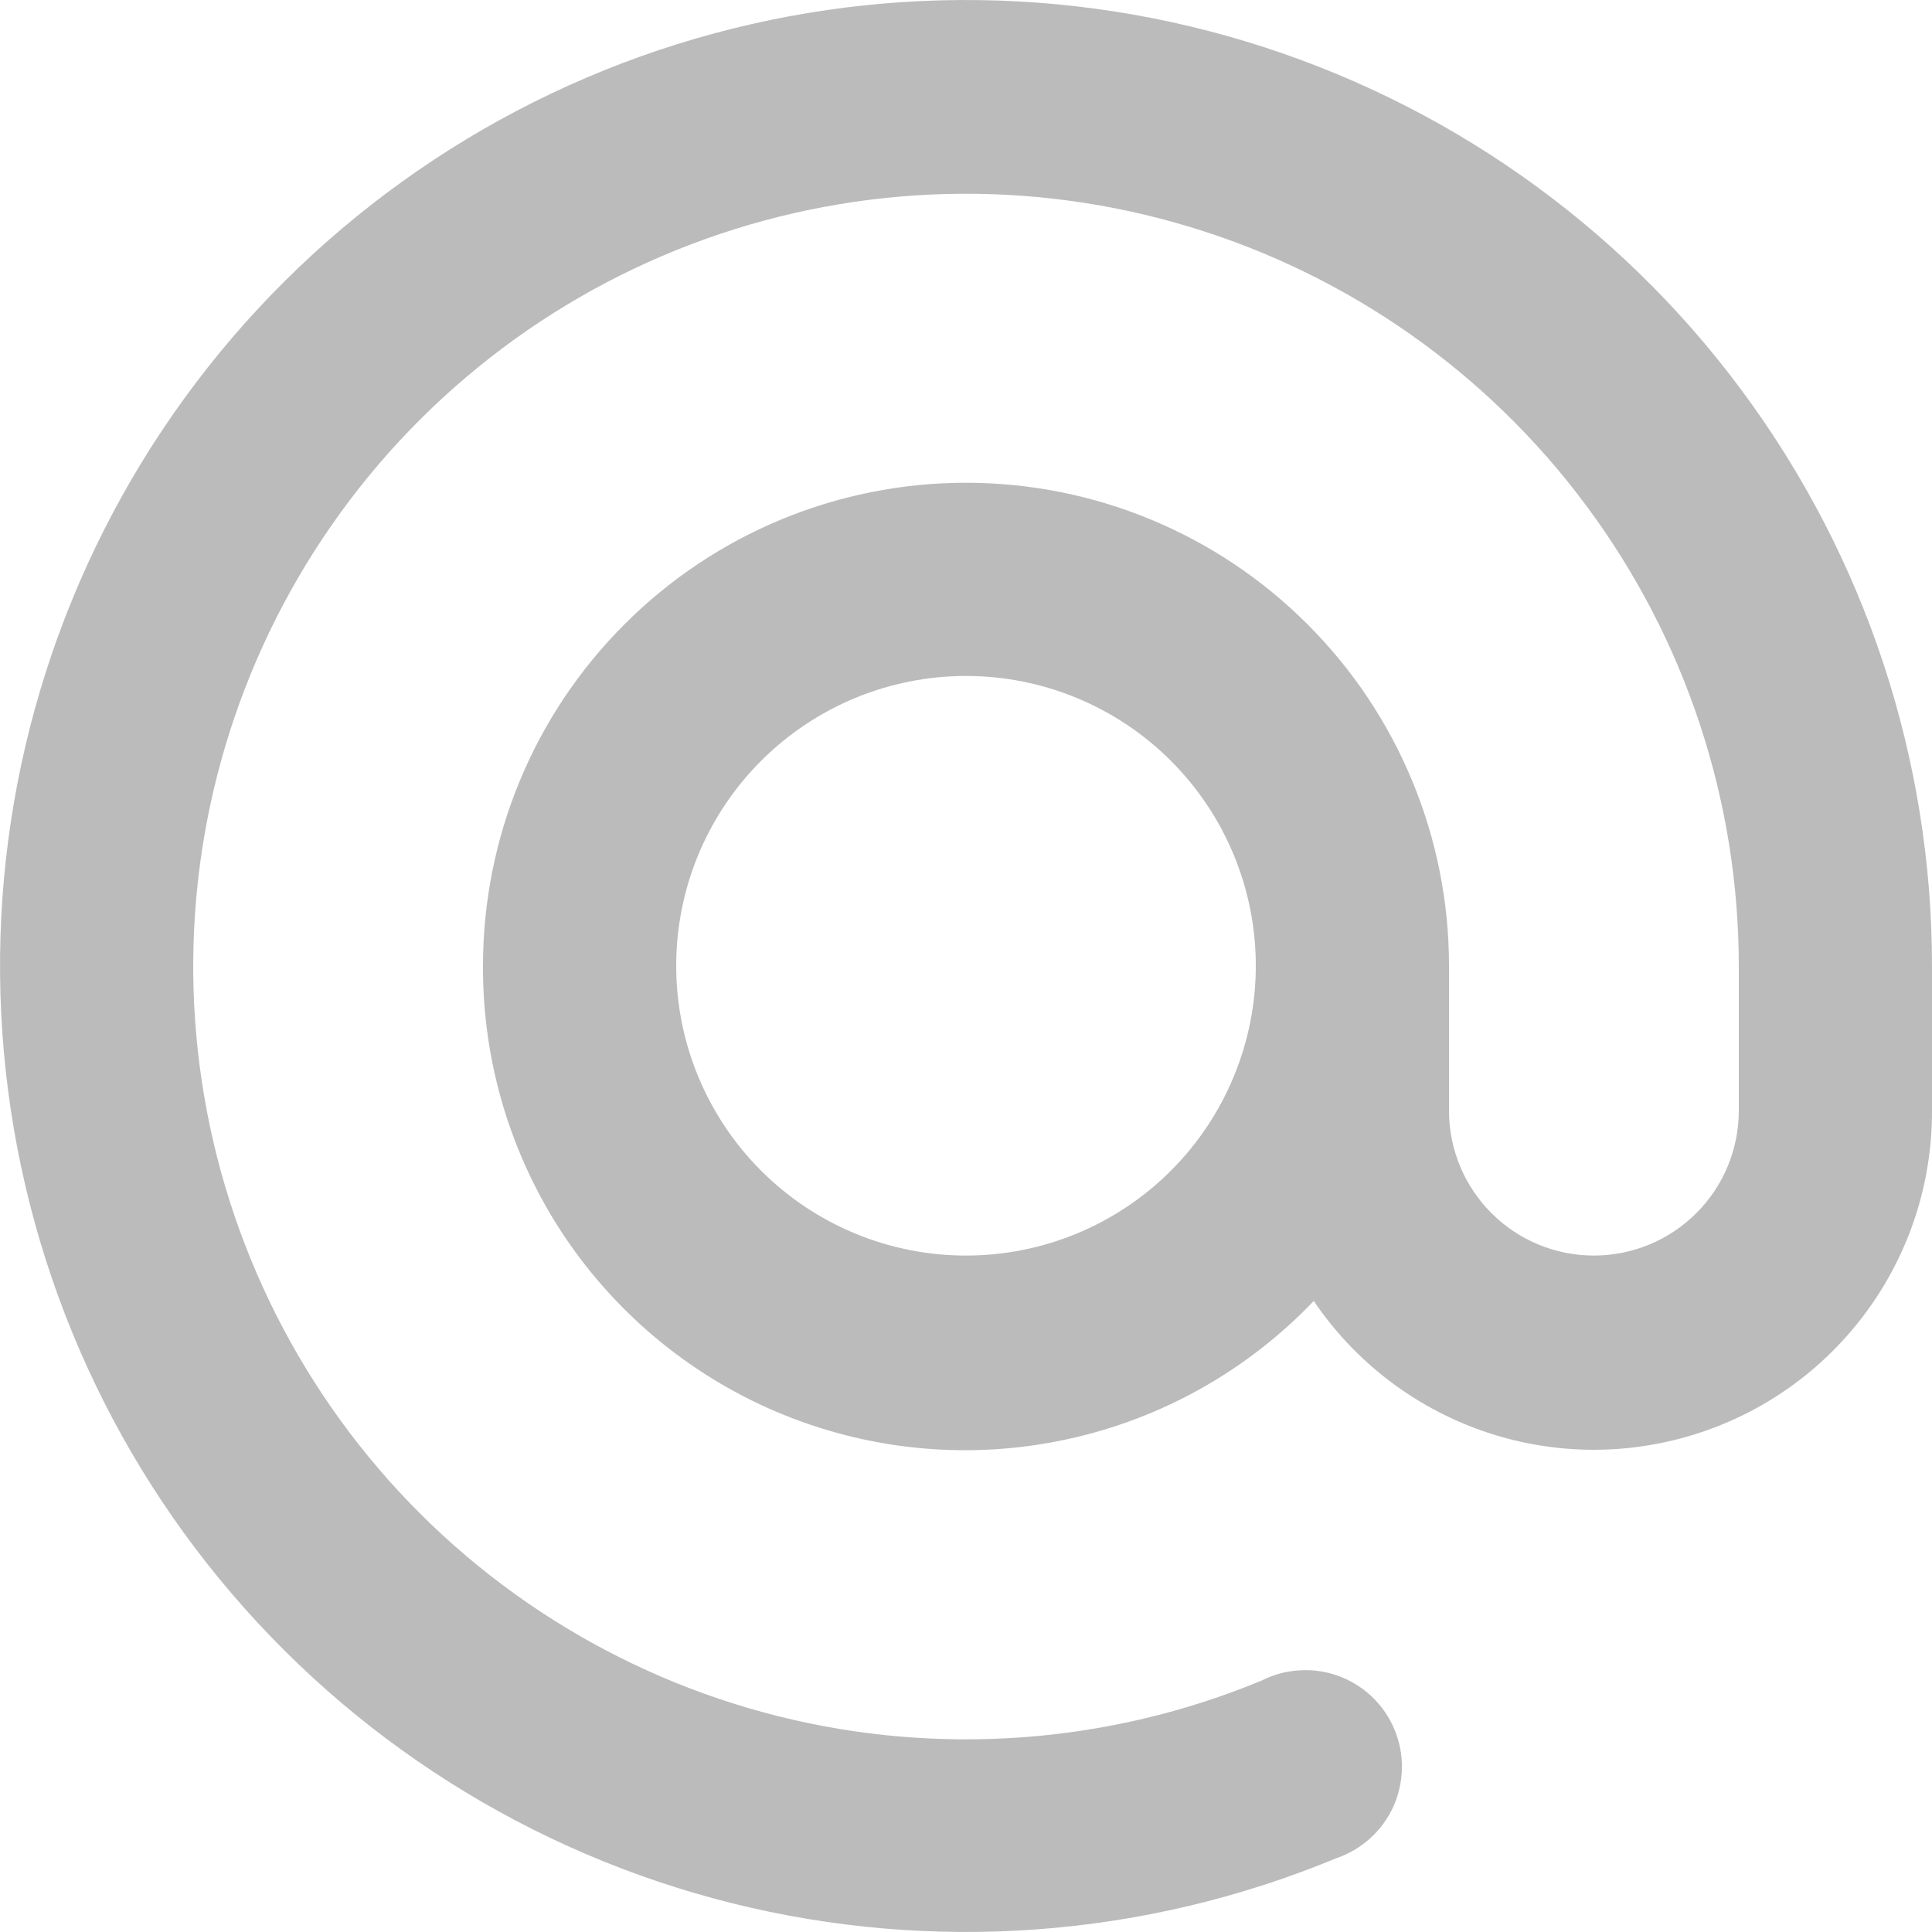 <svg width="16" height="16" viewBox="0 0 16 16" fill="none" xmlns="http://www.w3.org/2000/svg">
<path d="M10.88 10.774C10.328 11.352 9.616 11.752 8.834 11.92C8.053 12.089 7.239 12.019 6.498 11.72C5.757 11.421 5.123 10.906 4.677 10.243C4.232 9.579 3.996 8.797 4 7.998C4 6.937 4.421 5.92 5.172 5.17C5.922 4.419 6.939 3.998 8 3.998C9.061 3.998 10.078 4.419 10.828 5.17C11.579 5.92 12 6.937 12 7.998V9.198C12 9.516 12.126 9.821 12.351 10.046C12.576 10.272 12.882 10.398 13.2 10.398C13.518 10.398 13.823 10.272 14.049 10.046C14.274 9.821 14.4 9.516 14.4 9.198V7.998C14.399 6.625 13.956 5.289 13.137 4.188C12.319 3.086 11.167 2.276 9.853 1.879C8.539 1.481 7.133 1.517 5.84 1.98C4.548 2.443 3.439 3.31 2.677 4.451C1.915 5.593 1.54 6.949 1.608 8.32C1.676 9.691 2.182 11.004 3.053 12.065C3.924 13.126 5.113 13.879 6.445 14.213C7.776 14.546 9.18 14.443 10.448 13.918C10.546 13.868 10.653 13.839 10.763 13.833C10.873 13.826 10.983 13.842 11.086 13.88C11.189 13.918 11.284 13.977 11.363 14.053C11.443 14.129 11.506 14.221 11.548 14.322C11.591 14.424 11.612 14.533 11.61 14.643C11.608 14.753 11.584 14.862 11.539 14.962C11.493 15.062 11.428 15.152 11.346 15.225C11.264 15.299 11.168 15.355 11.064 15.39C9.479 16.047 7.724 16.177 6.059 15.761C4.394 15.344 2.907 14.403 1.818 13.077C0.728 11.751 0.095 10.109 0.01 8.395C-0.075 6.681 0.394 4.985 1.347 3.557C2.3 2.13 3.687 1.047 5.303 0.468C6.919 -0.11 8.678 -0.154 10.32 0.344C11.963 0.842 13.402 1.854 14.424 3.233C15.447 4.611 16 6.282 16 7.998V9.198C16.002 9.798 15.811 10.383 15.455 10.866C15.099 11.35 14.597 11.706 14.024 11.882C13.45 12.059 12.835 12.047 12.269 11.847C11.703 11.647 11.216 11.271 10.88 10.774ZM8 10.398C8.637 10.398 9.247 10.145 9.697 9.695C10.147 9.245 10.4 8.634 10.4 7.998C10.4 7.361 10.147 6.751 9.697 6.301C9.247 5.851 8.637 5.598 8 5.598C7.363 5.598 6.753 5.851 6.303 6.301C5.853 6.751 5.6 7.361 5.6 7.998C5.6 8.634 5.853 9.245 6.303 9.695C6.753 10.145 7.363 10.398 8 10.398Z" fill="#BBBBBB"/>
</svg>
